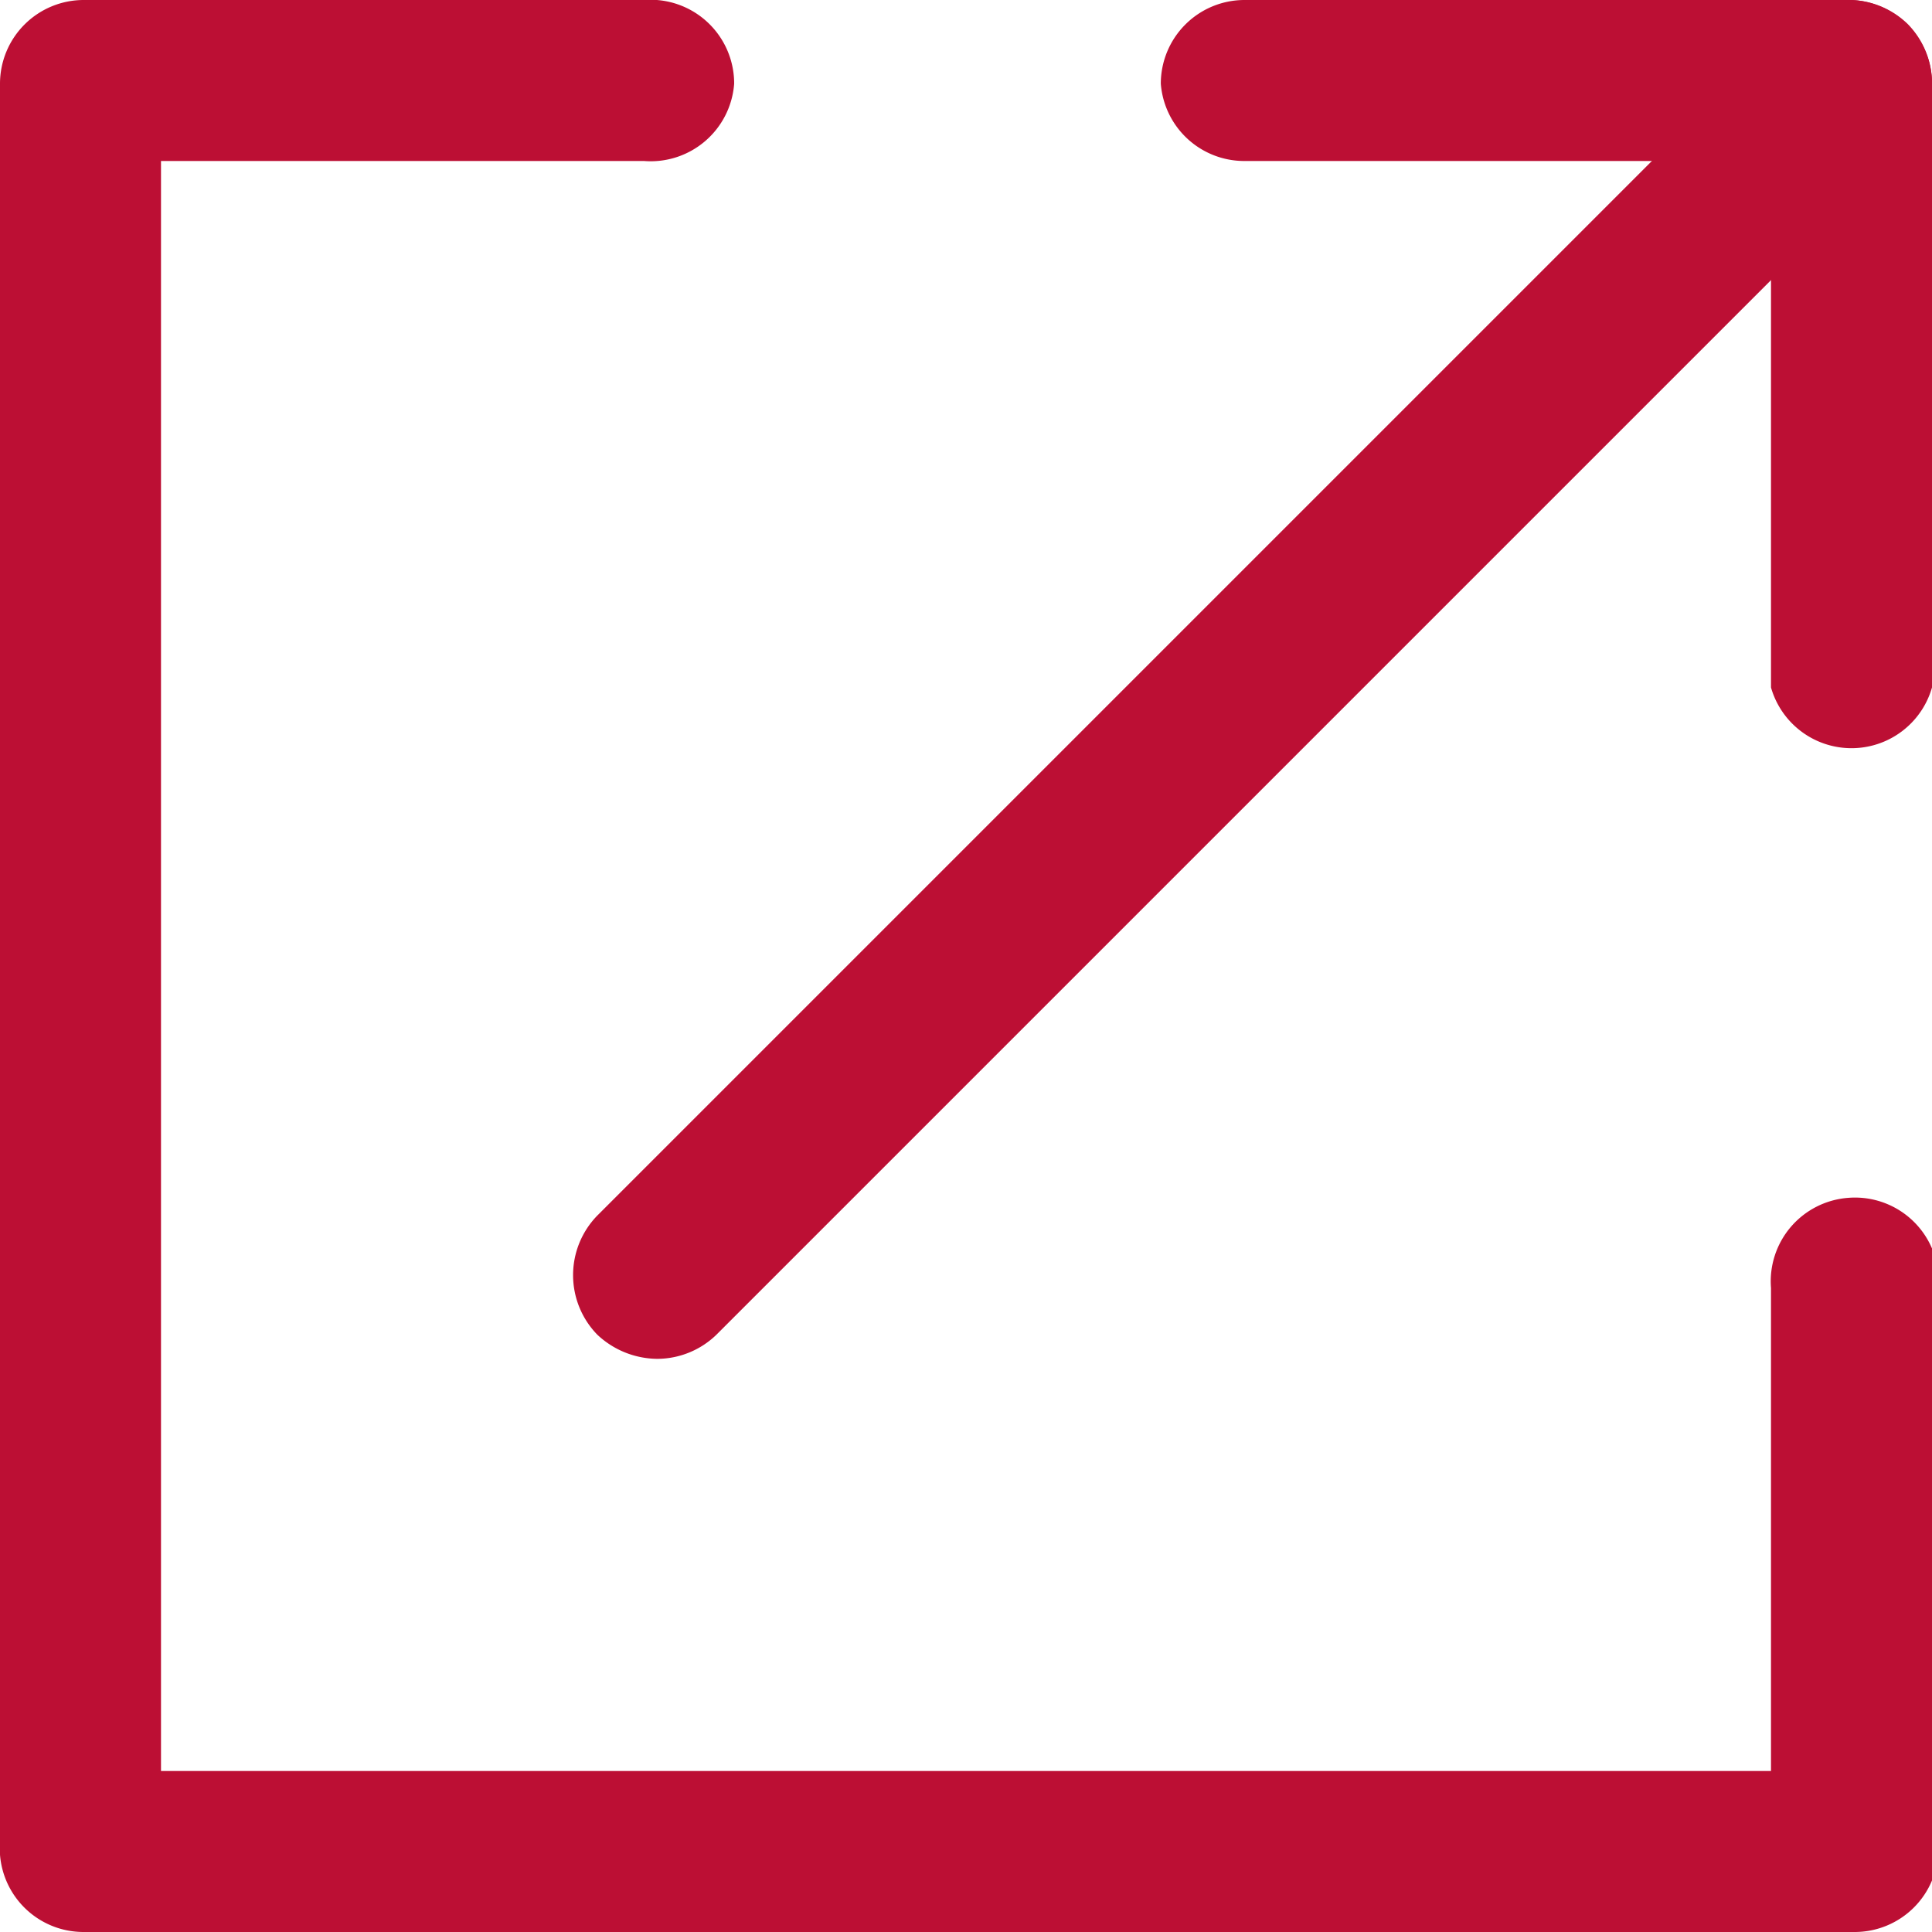 <svg xmlns="http://www.w3.org/2000/svg" width="12" height="12" viewBox="0 0 12 12"><defs><style>.a{fill:#bc0f34;}</style></defs><title>Kelloggs_Sprite</title><path class="a" d="M11.48,0H7.73a.52.52,0,0,0-.52.52A.52.52,0,0,0,7.73,1H11V4.27a.52.52,0,0,0,1,0V.52A.52.52,0,0,0,11.48,0Z"/><path class="a" d="M11.85.15a.53.53,0,0,0-.74,0l-7.4,7.4a.53.53,0,0,0,0,.74.55.55,0,0,0,.37.15.53.53,0,0,0,.37-.15l7.4-7.4A.53.53,0,0,0,11.85.15Z"/><path class="a" d="M11.48,7.44A.52.52,0,0,0,11,8v3H1V1H4A.52.52,0,0,0,4.56.52.52.52,0,0,0,4,0H.52A.52.52,0,0,0,0,.52v11A.52.52,0,0,0,.52,12h11a.52.52,0,0,0,.52-.52V8A.52.52,0,0,0,11.48,7.44Z"/></svg>